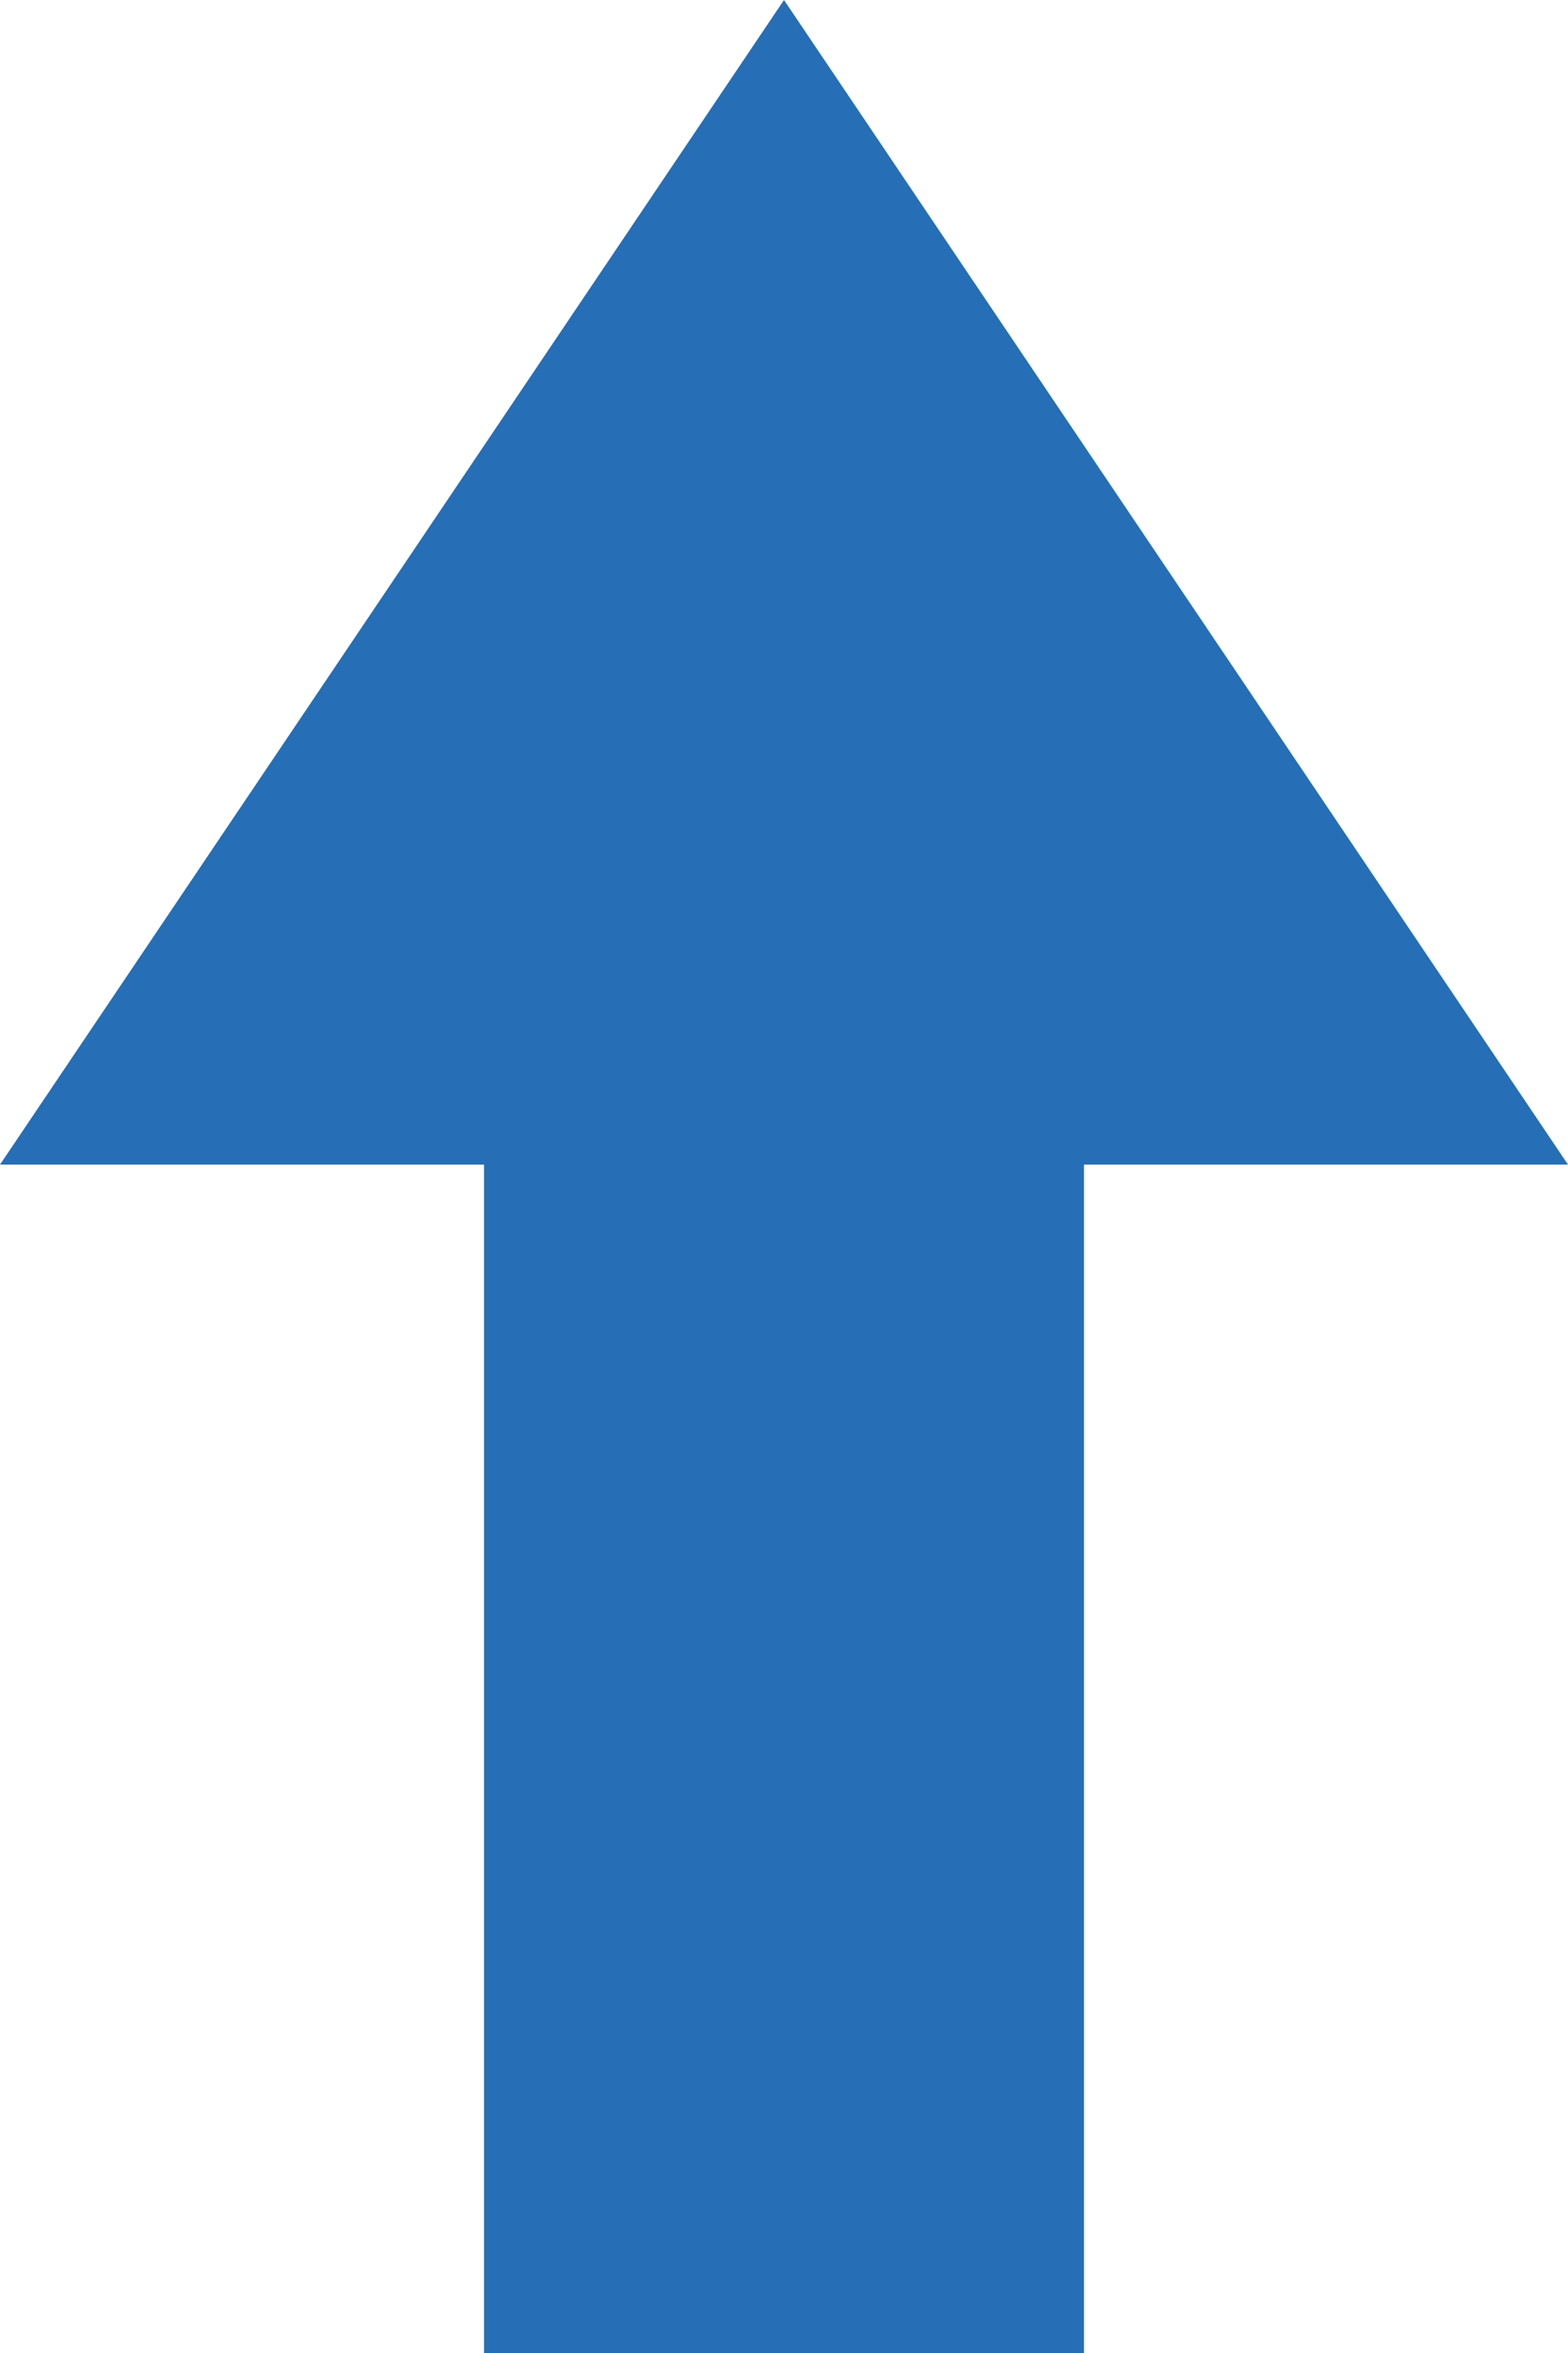 <svg width="80" height="120" viewBox="0 0 80 120" fill="none" xmlns="http://www.w3.org/2000/svg">
<path d="M55.306 120H24.694L24.694 59.394H-7.7851e-07L40 -1.15597e-08L80 59.394L55.306 59.394L55.306 120Z" fill="#266EB5"/>
</svg>
